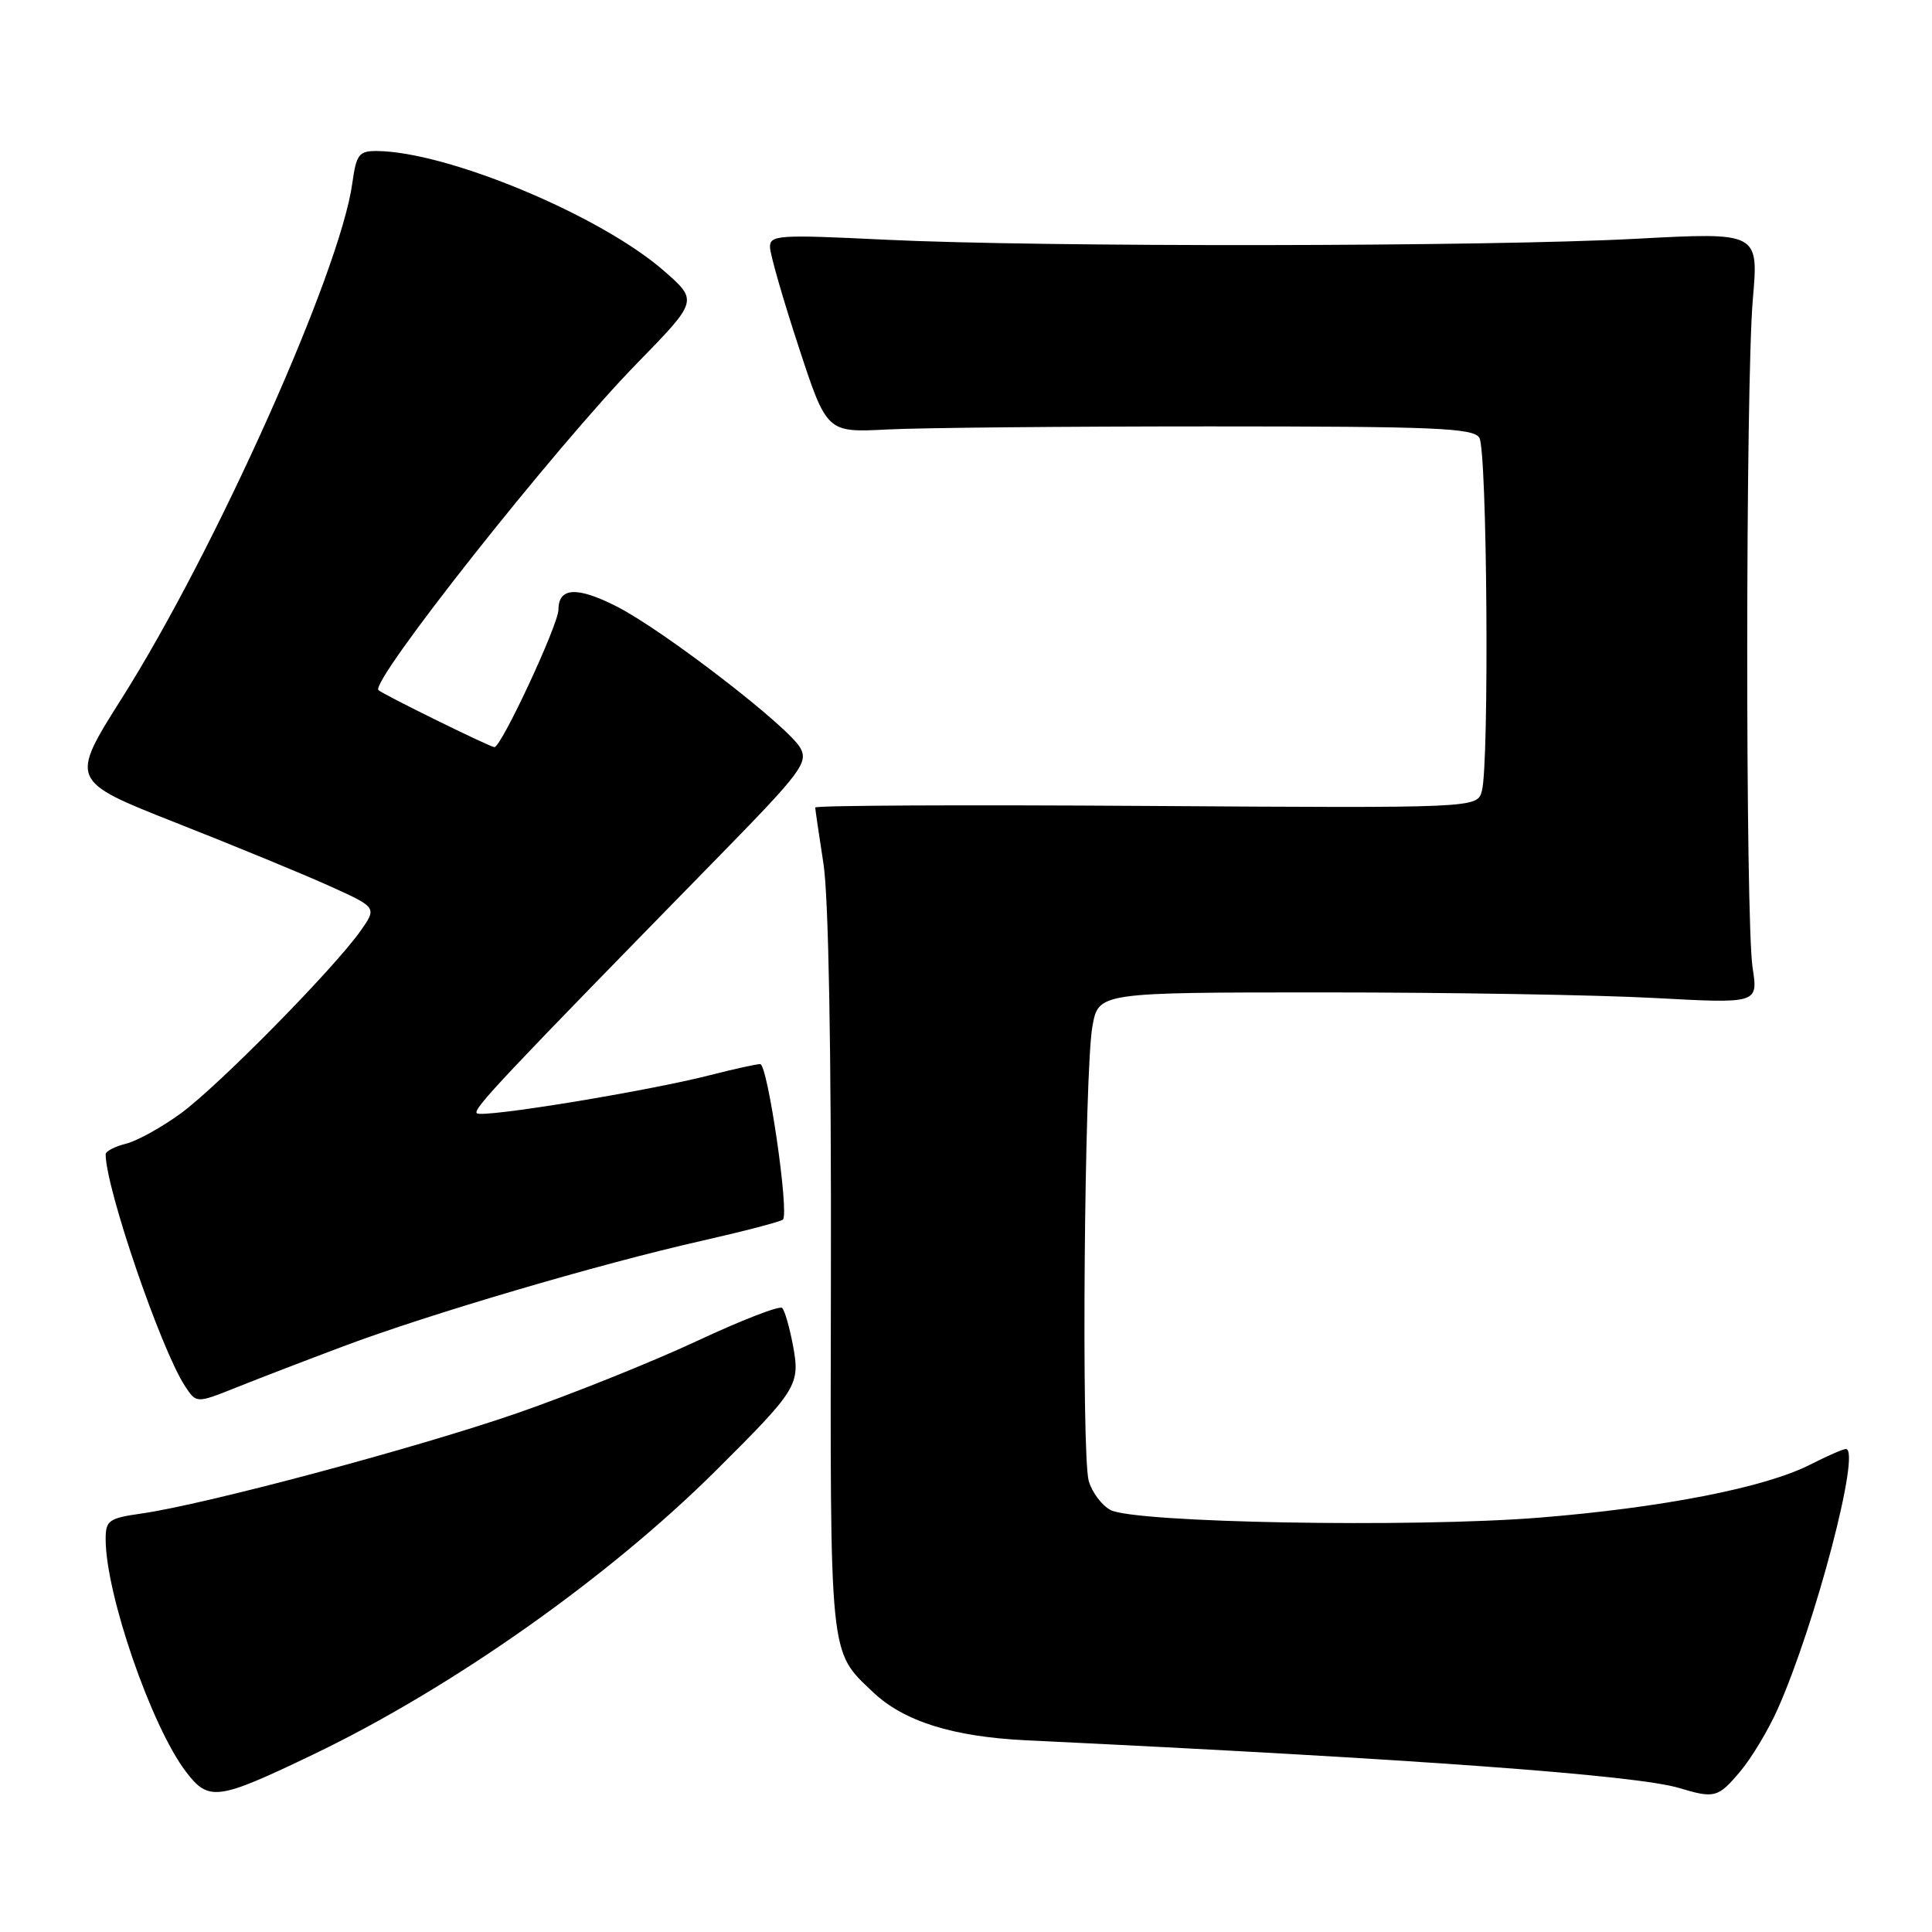 <?xml version="1.0" encoding="UTF-8" standalone="no"?>
<!DOCTYPE svg PUBLIC "-//W3C//DTD SVG 1.1//EN" "http://www.w3.org/Graphics/SVG/1.1/DTD/svg11.dtd" >
<svg xmlns="http://www.w3.org/2000/svg" xmlns:xlink="http://www.w3.org/1999/xlink" version="1.1" viewBox="0 0 256 256">
 <g >
 <path fill="currentColor"
d=" M 41.50 232.48 C 59.85 223.68 80.62 209.03 94.88 194.84 C 105.71 184.06 106.05 183.51 105.06 178.21 C 104.61 175.85 103.98 173.64 103.64 173.31 C 103.30 172.97 98.18 174.96 92.26 177.73 C 86.34 180.49 75.65 184.78 68.50 187.26 C 55.17 191.87 27.23 199.34 18.75 200.55 C 14.41 201.17 14.00 201.46 14.00 203.95 C 14.00 211.21 20.06 228.76 24.63 234.75 C 27.66 238.73 28.78 238.58 41.50 232.48 Z  M 230.57 234.75 C 232.08 232.96 234.33 229.22 235.57 226.42 C 240.57 215.16 246.64 192.00 244.59 192.00 C 244.22 192.00 242.10 192.93 239.88 194.06 C 233.89 197.12 220.20 199.79 203.92 201.10 C 187.08 202.44 150.33 201.78 147.14 200.08 C 145.98 199.45 144.68 197.72 144.26 196.22 C 143.27 192.69 143.68 141.88 144.75 136.00 C 145.56 131.50 145.56 131.50 175.53 131.50 C 192.01 131.50 211.68 131.83 219.23 132.24 C 232.96 132.98 232.96 132.98 232.23 128.24 C 231.26 121.95 231.29 50.93 232.26 39.64 C 233.03 30.77 233.03 30.77 216.76 31.64 C 196.82 32.70 137.99 32.77 117.25 31.76 C 103.12 31.07 102.00 31.14 102.03 32.76 C 102.05 33.72 103.75 39.63 105.81 45.91 C 109.55 57.32 109.55 57.32 117.52 56.91 C 121.91 56.68 141.15 56.50 160.29 56.50 C 190.12 56.50 195.21 56.71 196.02 58.00 C 197.06 59.64 197.35 101.07 196.36 104.79 C 195.75 107.08 195.75 107.08 151.87 106.79 C 127.74 106.63 108.01 106.72 108.02 107.00 C 108.03 107.28 108.53 110.65 109.12 114.50 C 109.79 118.85 110.16 139.40 110.10 168.81 C 110.00 220.20 109.85 218.67 115.67 224.21 C 119.76 228.09 126.24 230.13 136.00 230.60 C 187.39 233.06 216.82 235.21 222.50 236.92 C 227.18 238.33 227.65 238.21 230.57 234.75 Z  M 45.50 178.39 C 56.87 174.12 79.38 167.49 92.87 164.44 C 98.57 163.15 103.46 161.87 103.74 161.60 C 104.60 160.73 101.72 141.00 100.73 141.00 C 100.21 141.00 97.25 141.65 94.14 142.45 C 85.80 144.59 63.85 148.18 63.18 147.51 C 62.63 146.97 66.34 143.03 95.35 113.38 C 106.09 102.40 107.10 101.06 106.07 99.14 C 104.58 96.35 87.89 83.49 81.68 80.34 C 76.45 77.69 74.00 77.83 74.00 80.77 C 74.00 82.75 66.43 99.00 65.51 99.00 C 64.95 99.00 50.82 92.05 50.15 91.45 C 48.95 90.37 73.54 59.27 84.37 48.18 C 92.50 39.85 92.50 39.85 88.00 35.91 C 79.58 28.54 59.27 20.07 49.89 20.01 C 47.56 20.00 47.21 20.48 46.68 24.29 C 45.09 35.95 28.57 72.86 16.17 92.48 C 9.23 103.46 9.23 103.46 23.36 109.04 C 31.14 112.10 40.30 115.88 43.73 117.43 C 49.96 120.25 49.96 120.25 47.75 123.38 C 44.22 128.37 29.01 143.82 24.01 147.49 C 21.49 149.34 18.21 151.16 16.72 151.54 C 15.22 151.91 14.00 152.55 14.00 152.95 C 14.00 157.42 21.31 178.77 24.51 183.66 C 26.02 185.96 26.02 185.96 31.26 183.87 C 34.14 182.71 40.55 180.25 45.50 178.39 Z "/>
</g>
</svg>
